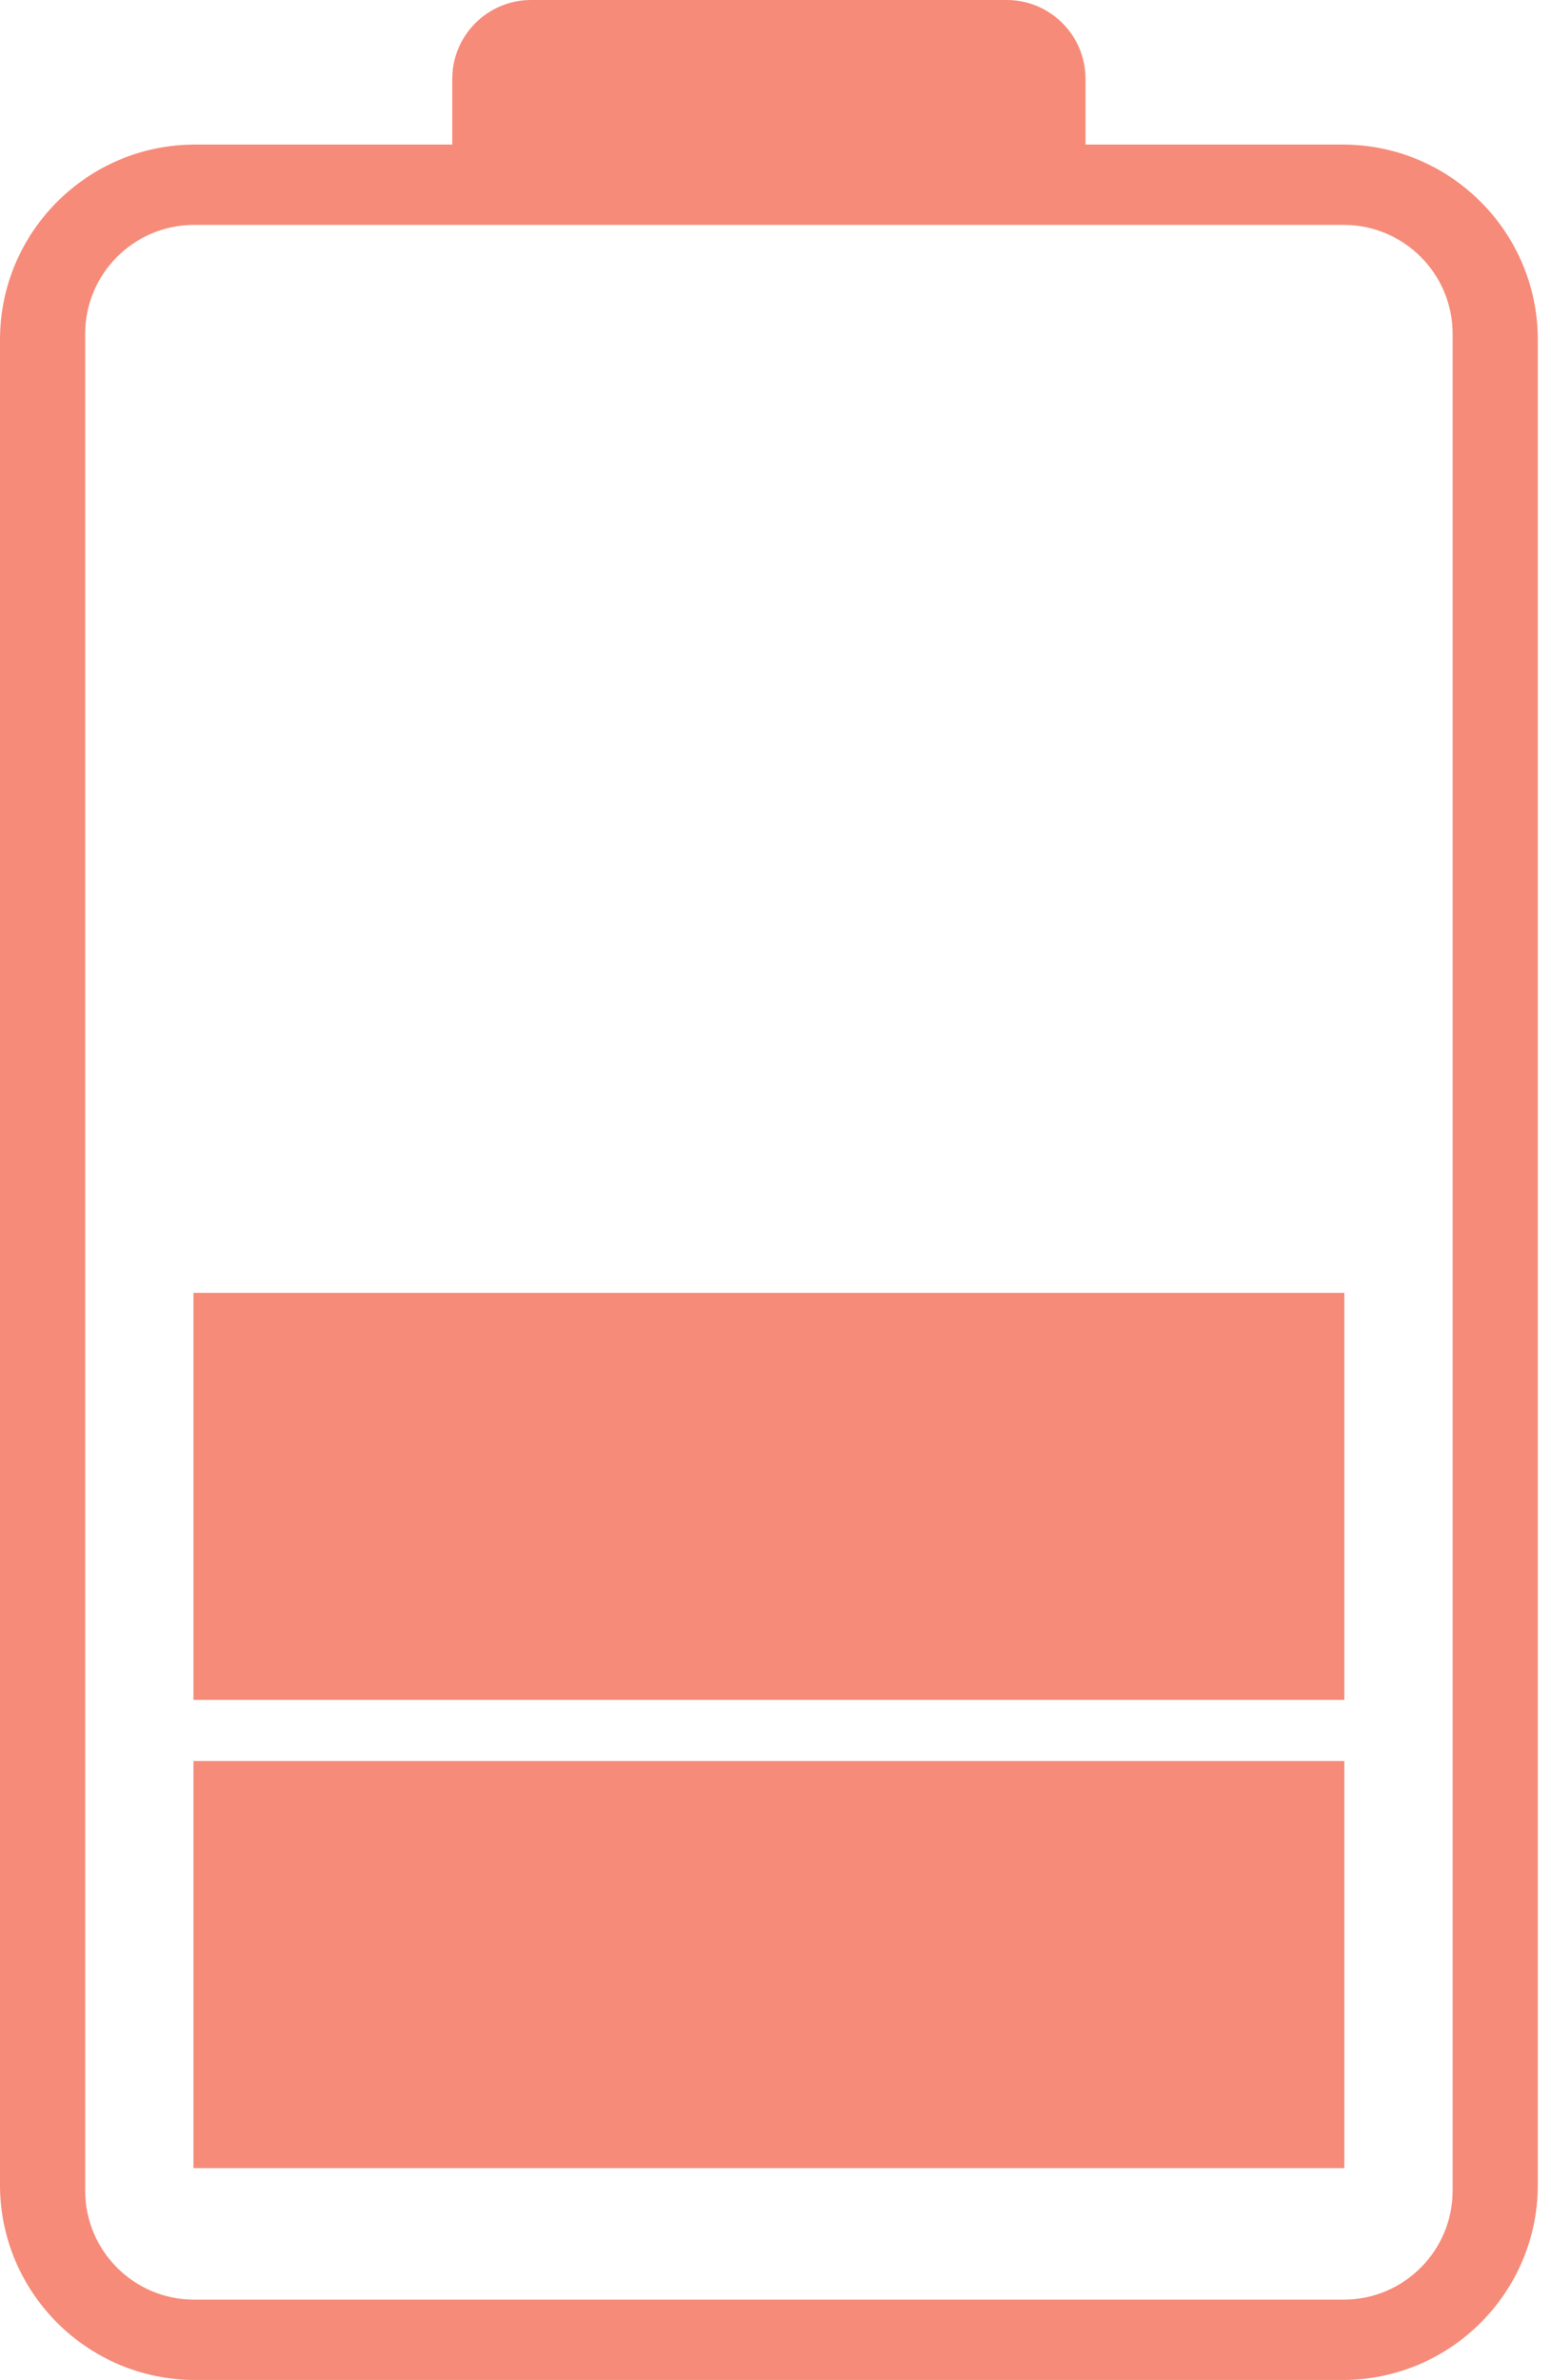 <svg width="103" height="158" viewBox="0 0 103 158" fill="none" xmlns="http://www.w3.org/2000/svg">
<path d="M89.176 9.598H72.088V5.238C72.088 2.344 69.742 0 66.851 0H35.271C32.379 0 30.035 2.344 30.035 5.238V9.598H12.948C5.808 9.598 0 15.406 0 22.55V145.051C0 152.19 5.808 158 12.948 158H89.176C96.316 158 102.124 152.19 102.124 145.051V22.55C102.124 15.406 96.316 9.598 89.176 9.598ZM96.467 145.438C96.467 149.424 93.224 152.667 89.239 152.667H12.885C8.899 152.667 5.657 149.424 5.657 145.438V22.16C5.657 18.174 8.899 14.931 12.885 14.931H89.239C93.224 14.931 96.467 18.174 96.467 22.16V145.438Z" fill="#F68B79"/>
<path d="M89.277 85.828H12.847V112.853H89.277V85.828Z" fill="#F68B79"/>
<path d="M89.277 116.91H12.847V143.935H89.277V116.91Z" fill="#F68B79"/>
</svg>
